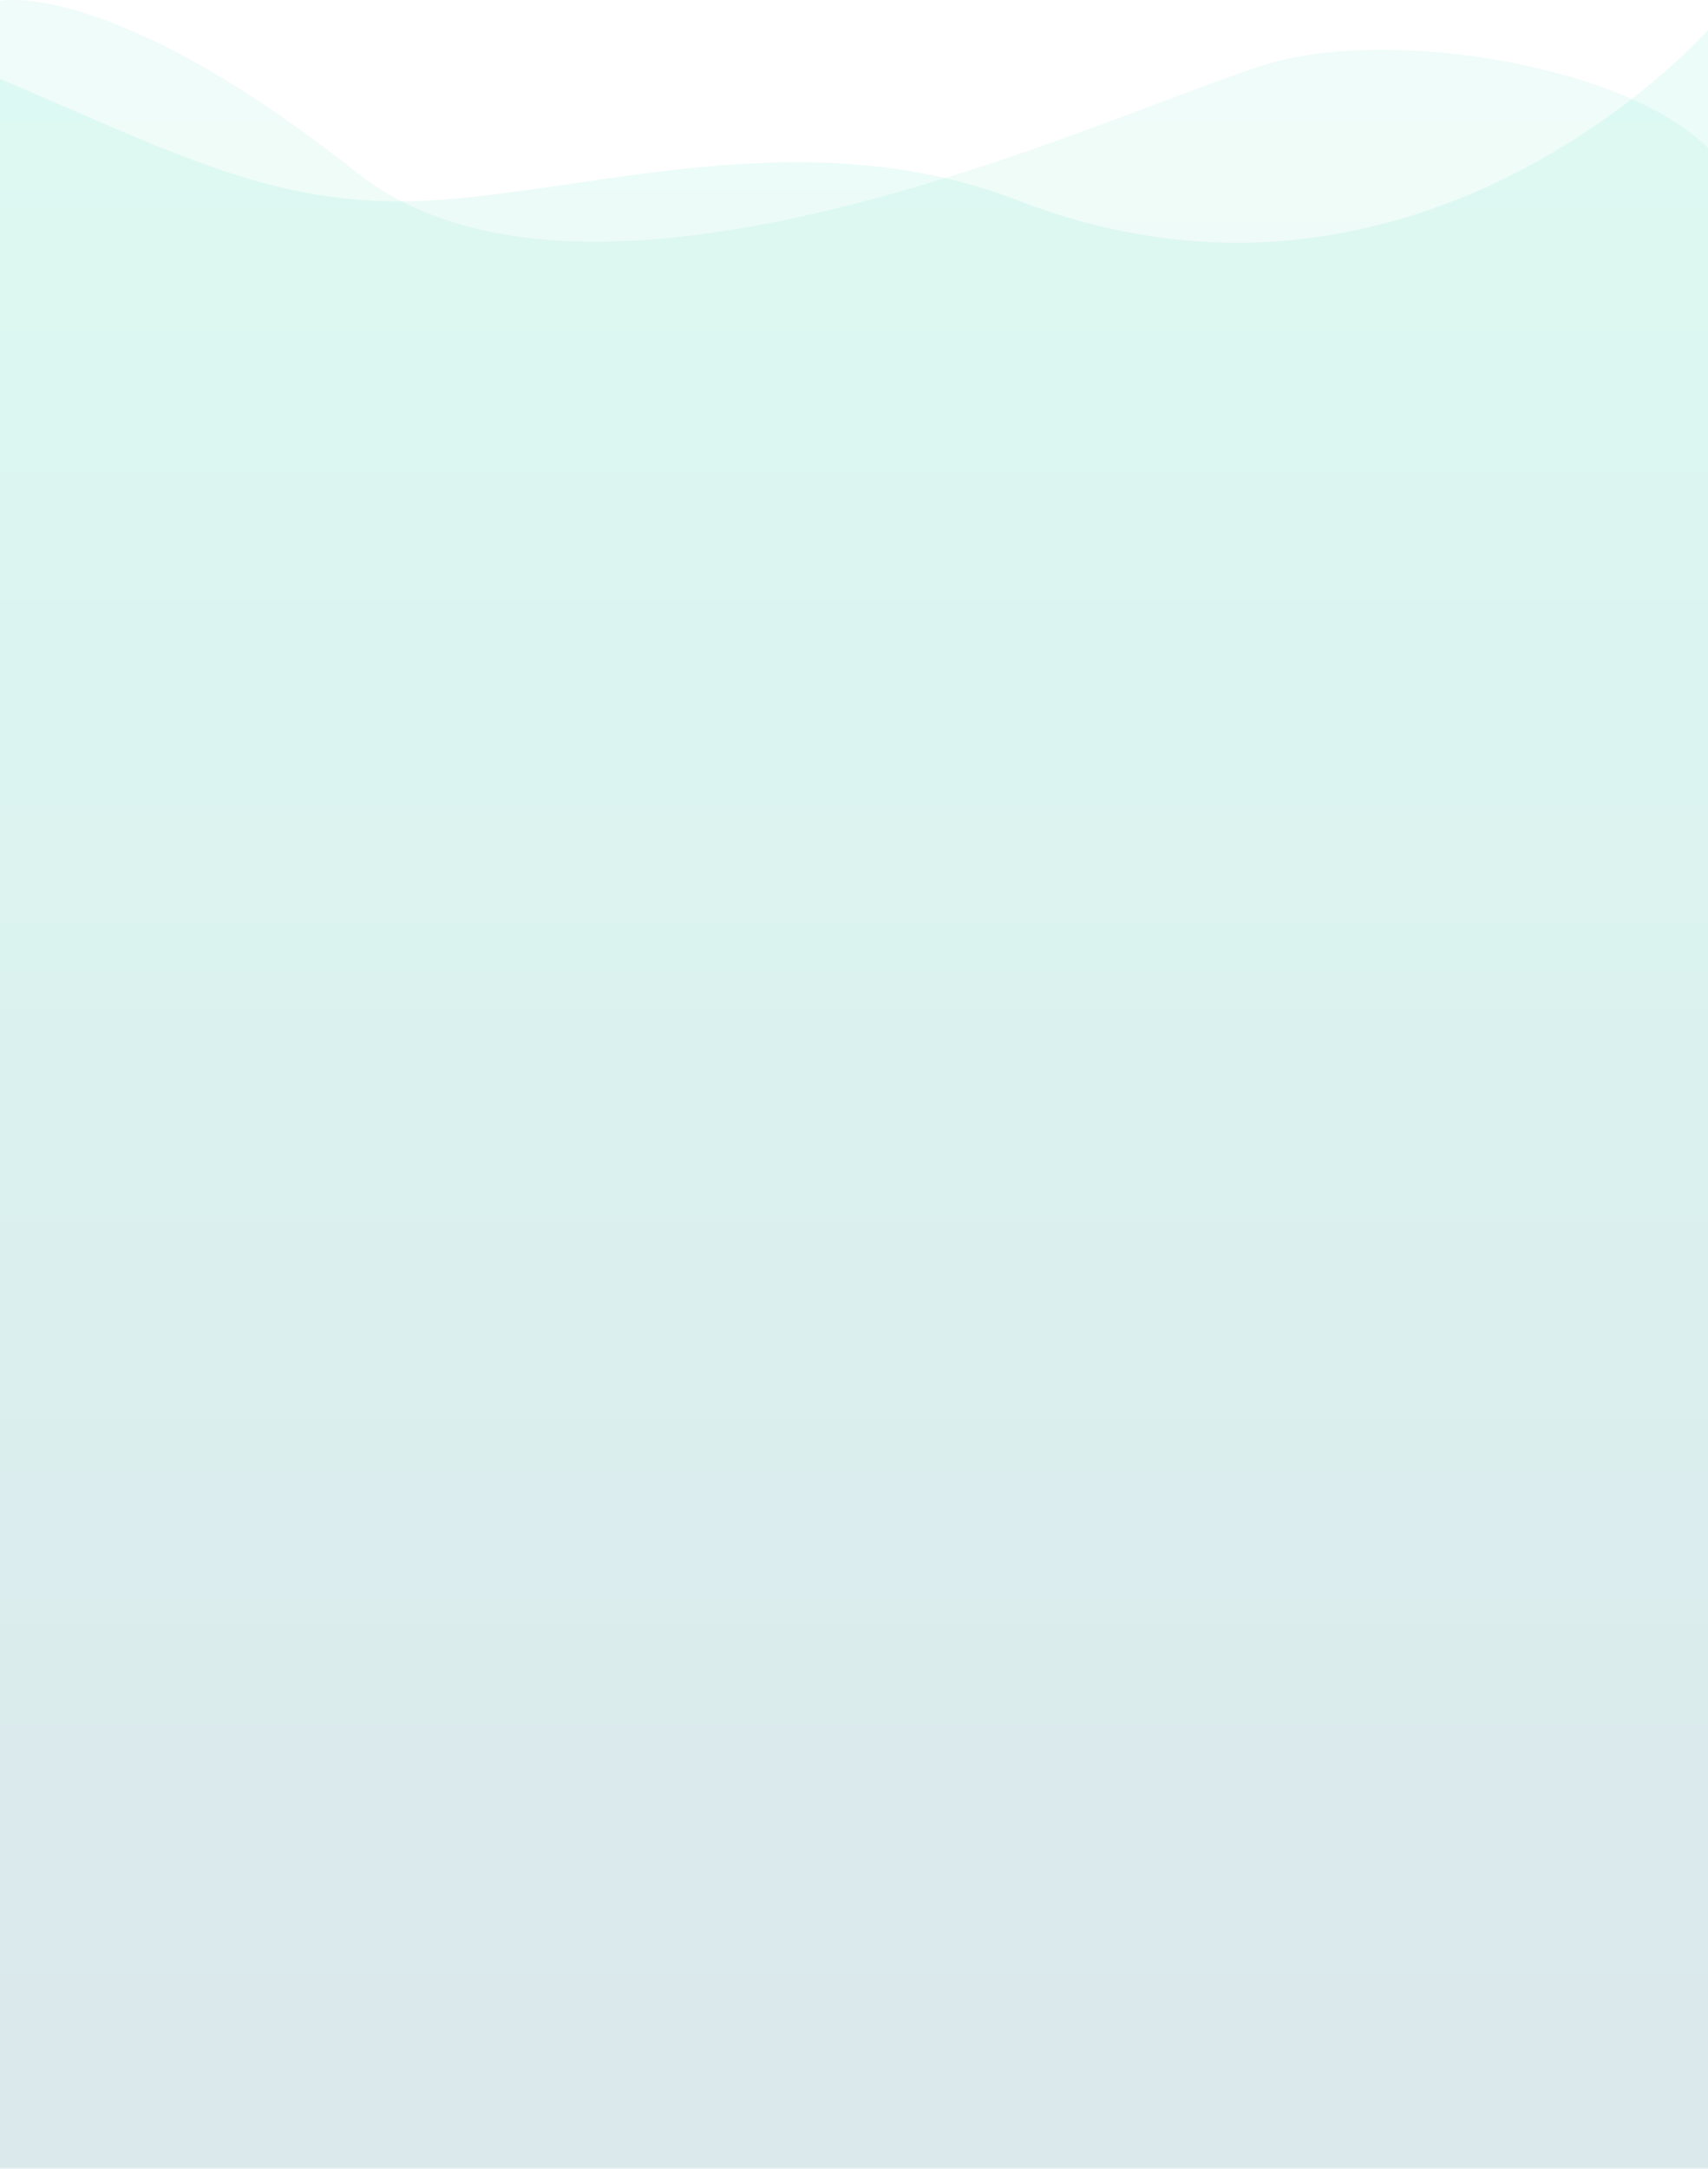 <svg xmlns="http://www.w3.org/2000/svg" xmlns:xlink="http://www.w3.org/1999/xlink" width="1328" height="1685.379" viewBox="0 0 1328 1685.379"><defs><linearGradient id="a" x1="0.5" y1="1" x2="0.5" gradientUnits="objectBoundingBox"><stop offset="0" stop-color="#126783"/><stop offset="1" stop-color="#25e0ac"/></linearGradient></defs><g transform="translate(0 0)"><path d="M-1325.765-1559.579s85.629-18.345,277.3,133.291,619.908-62.4,717.229-86.715,270.688,4.907,333.475,67.83V124.3h-1328Z" transform="translate(1325.765 1560.275)" opacity="0.074" fill="url(#a)" style="mix-blend-mode:multiply;isolation:isolate"/><path d="M2.235-1560.276s-223.333,253.7-536.47,132.415c-162.832-63.069-330.233-7.217-456.956,0-117.471,6.69-194.5-34.751-334.574-94.518v1624.1h1328Z" transform="translate(1325.765 1583.661)" opacity="0.086" fill="url(#a)" style="mix-blend-mode:multiply;isolation:isolate"/></g></svg>